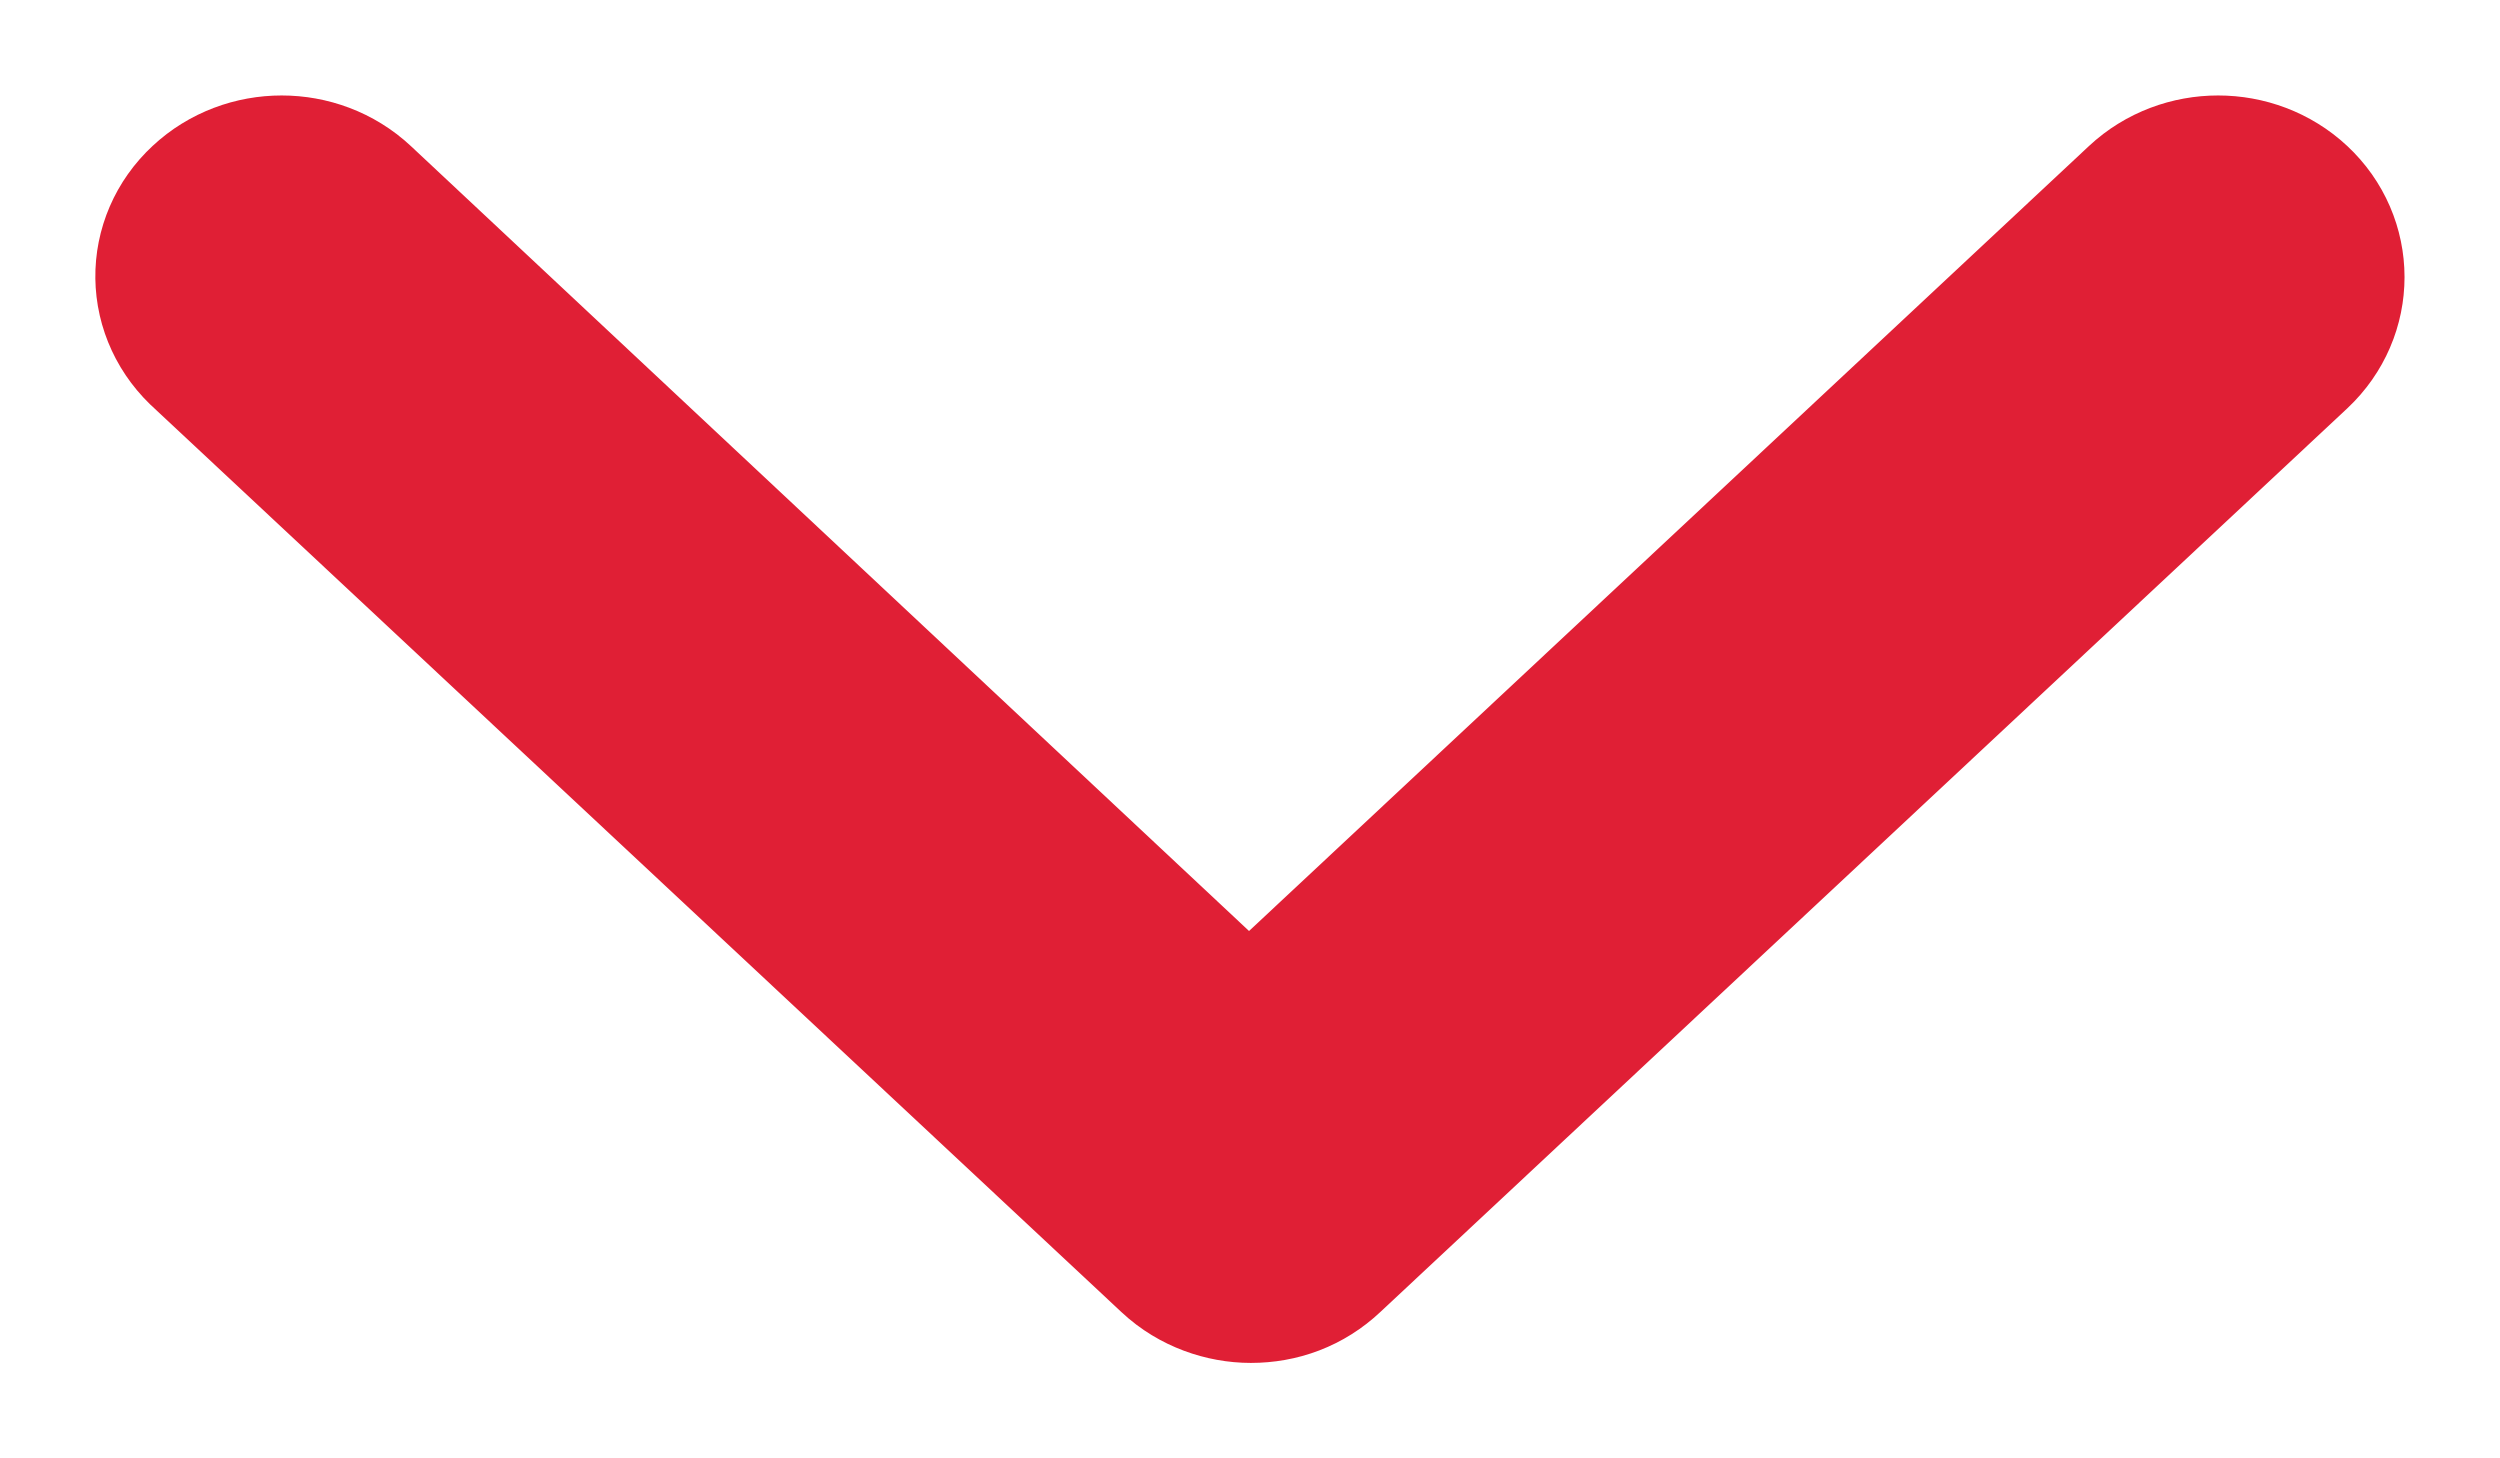 <svg width="12" height="7" viewBox="0 0 12 7" fill="none" xmlns="http://www.w3.org/2000/svg">
<path d="M1.102 1.097C1.24 0.968 1.464 0.968 1.602 1.097L5.995 5.211L10.397 1.097C10.535 0.968 10.759 0.968 10.897 1.097C11.034 1.225 11.034 1.435 10.897 1.564L6.254 5.903C6.185 5.968 6.099 6 6.004 6C5.918 6 5.823 5.968 5.754 5.903L1.111 1.564C0.964 1.435 0.964 1.225 1.102 1.097Z" fill="#E01F35" stroke="#E01F35" stroke-width="1.084"/>
</svg>
